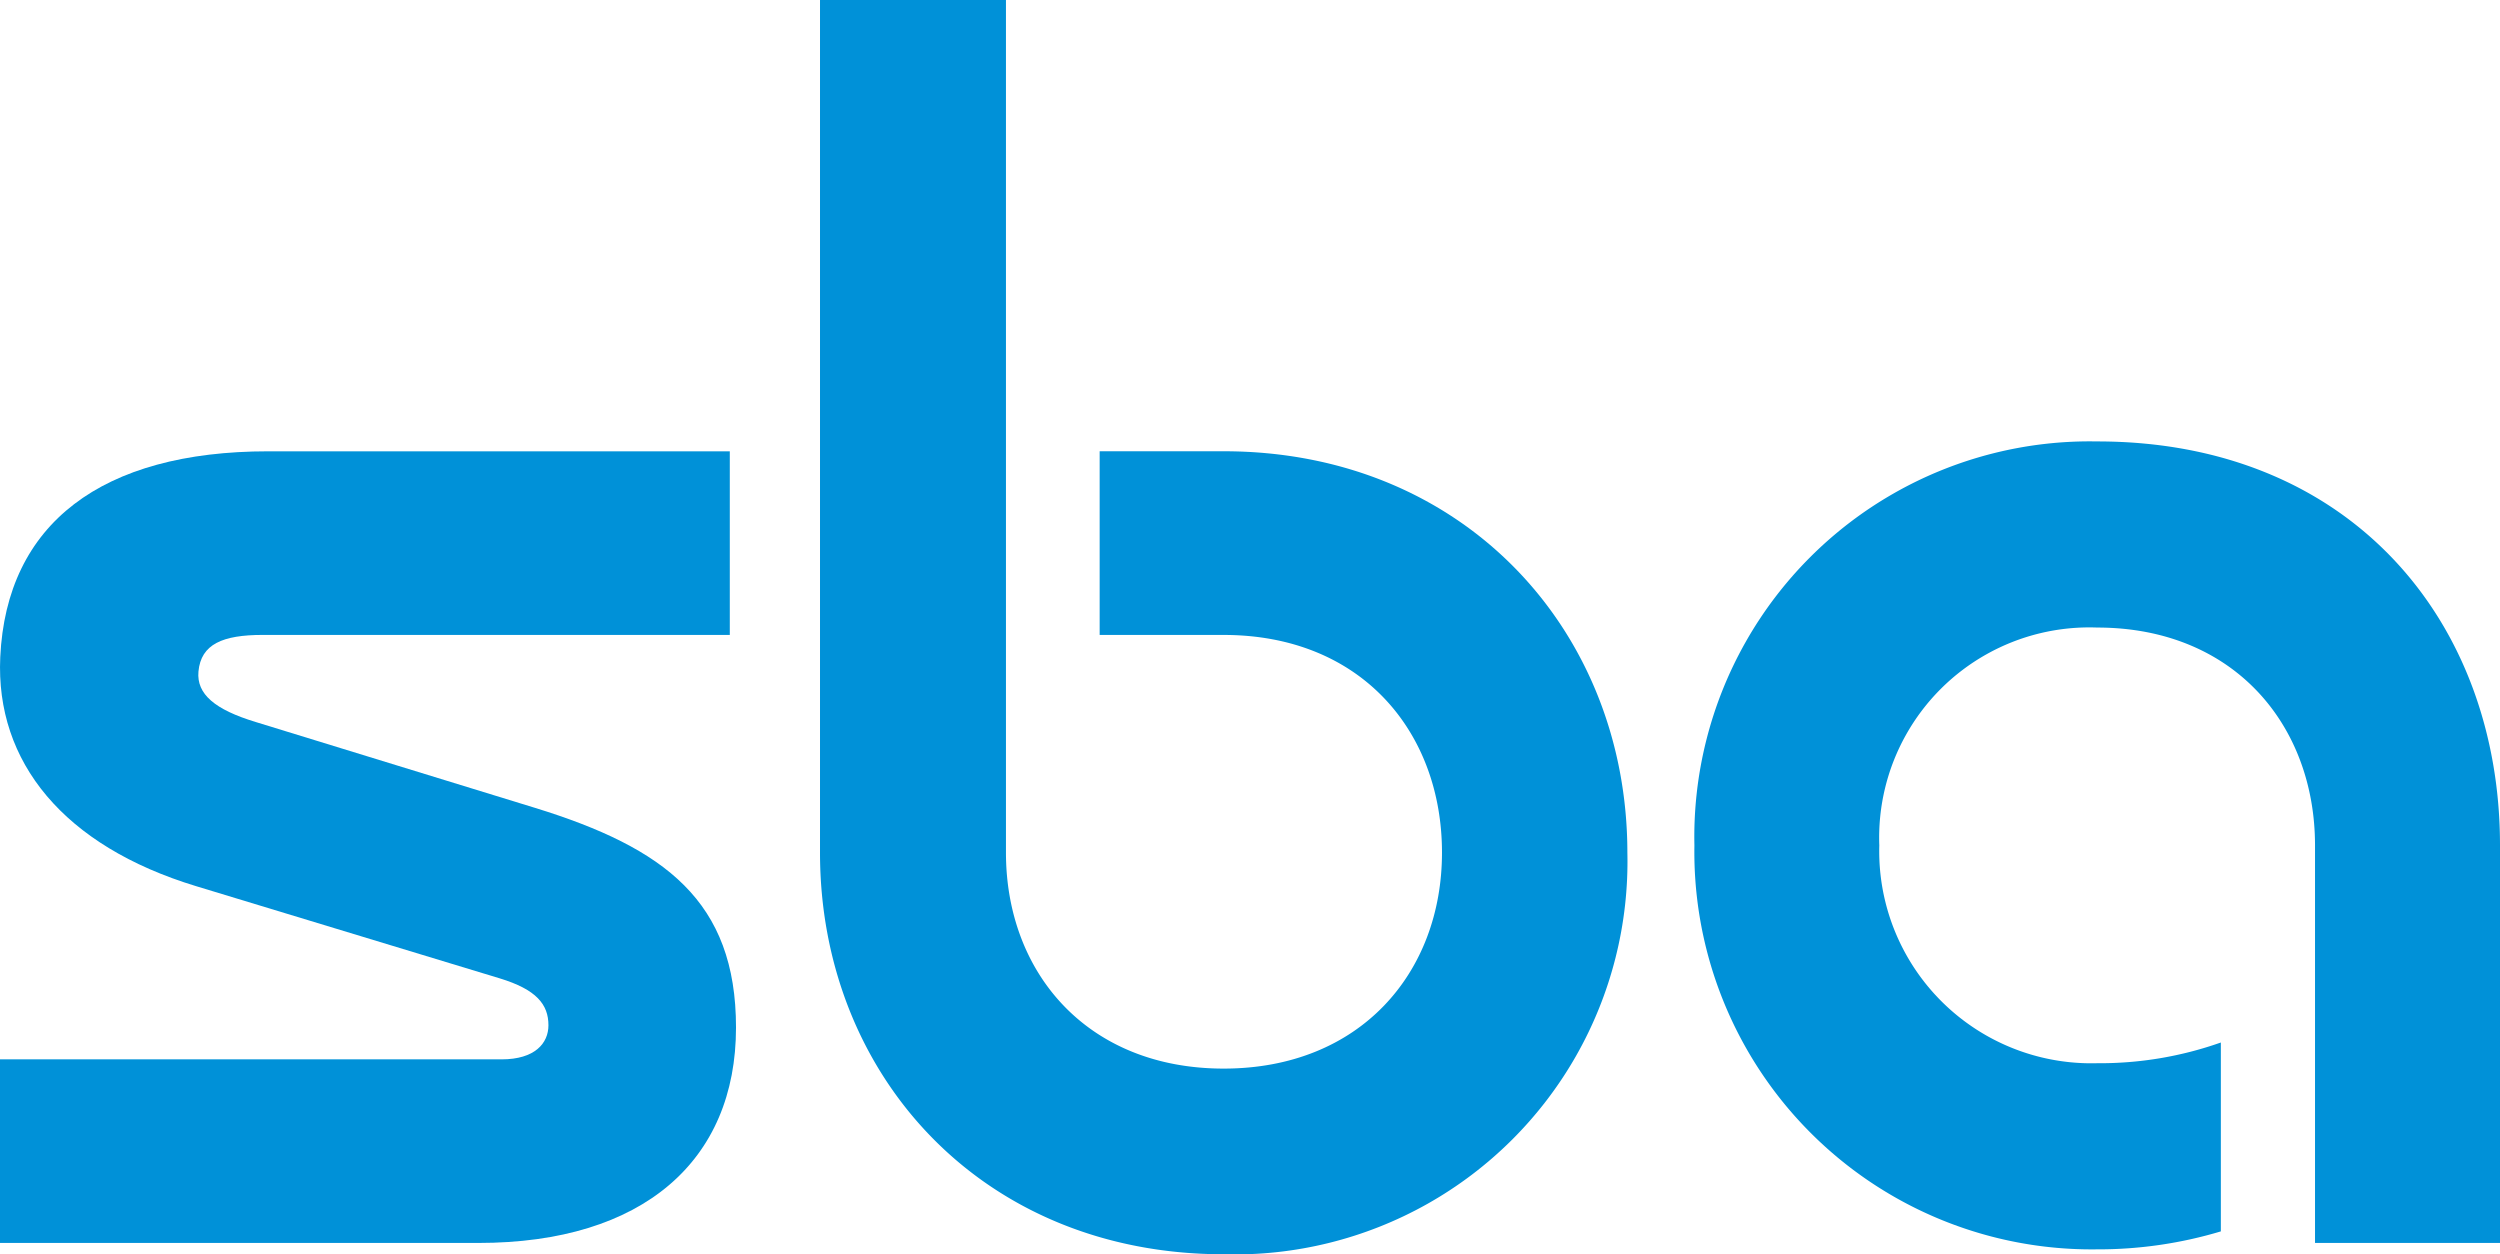 <svg xmlns="http://www.w3.org/2000/svg" width="116.7" height="58.549" viewBox="0 0 116.7 58.549">
  <g id="img_11" transform="translate(-348 -9078)">
    <path id="패스_1" data-name="패스 1" d="M23.319,55.226c1.726.524,2.282,1.222,2.282,2.193,0,.839-.632,1.591-2.189,1.591H0v8.57H22.331c7.7,0,12.026-3.85,12.026-10.055,0-5.9-3.326-8.387-9.385-10.256l-13.04-4.008c-1.9-.578-2.762-1.3-2.668-2.354.116-1.281,1.134-1.71,2.994-1.71H34.067V30.626H12.524C4.751,30.626.3,34,.012,40.238c-.228,4.886,2.961,8.81,9.145,10.688Z" transform="translate(348 9068.441)" fill="#0091d8"/>
    <path id="패스_2" data-name="패스 2" d="M64.326,0V39.8c0,5.614,3.8,10.082,10.163,10.082S84.68,45.418,84.68,39.8,80.932,29.639,74.489,29.639H68.7V21.065h5.79c11.222,0,18.844,8.391,18.844,18.742A18.337,18.337,0,0,1,74.489,58.549c-11.295,0-18.843-8.391-18.843-18.742V0Z" transform="translate(330.632 9078)" fill="#0091d8"/>
    <path id="패스_3" data-name="패스 3" d="M133.784,29.956a18.462,18.462,0,0,0-18.8,18.857,18.552,18.552,0,0,0,18.8,18.857,19.89,19.89,0,0,0,5.774-.839V58.014a16.921,16.921,0,0,1-5.774.967,9.9,9.9,0,0,1-10.169-10.168,9.811,9.811,0,0,1,10.169-10.169c6.385,0,10.17,4.553,10.17,10.169V67.371h8.635V48.813c0-10.414-6.941-18.857-18.8-18.857" transform="translate(312.111 9068.65)" fill="#0091d8"/>
    <rect id="사각형_40" data-name="사각형 40" width="116.7" height="58.549" transform="translate(348 9078)" fill="none"/>
  </g>
</svg>
